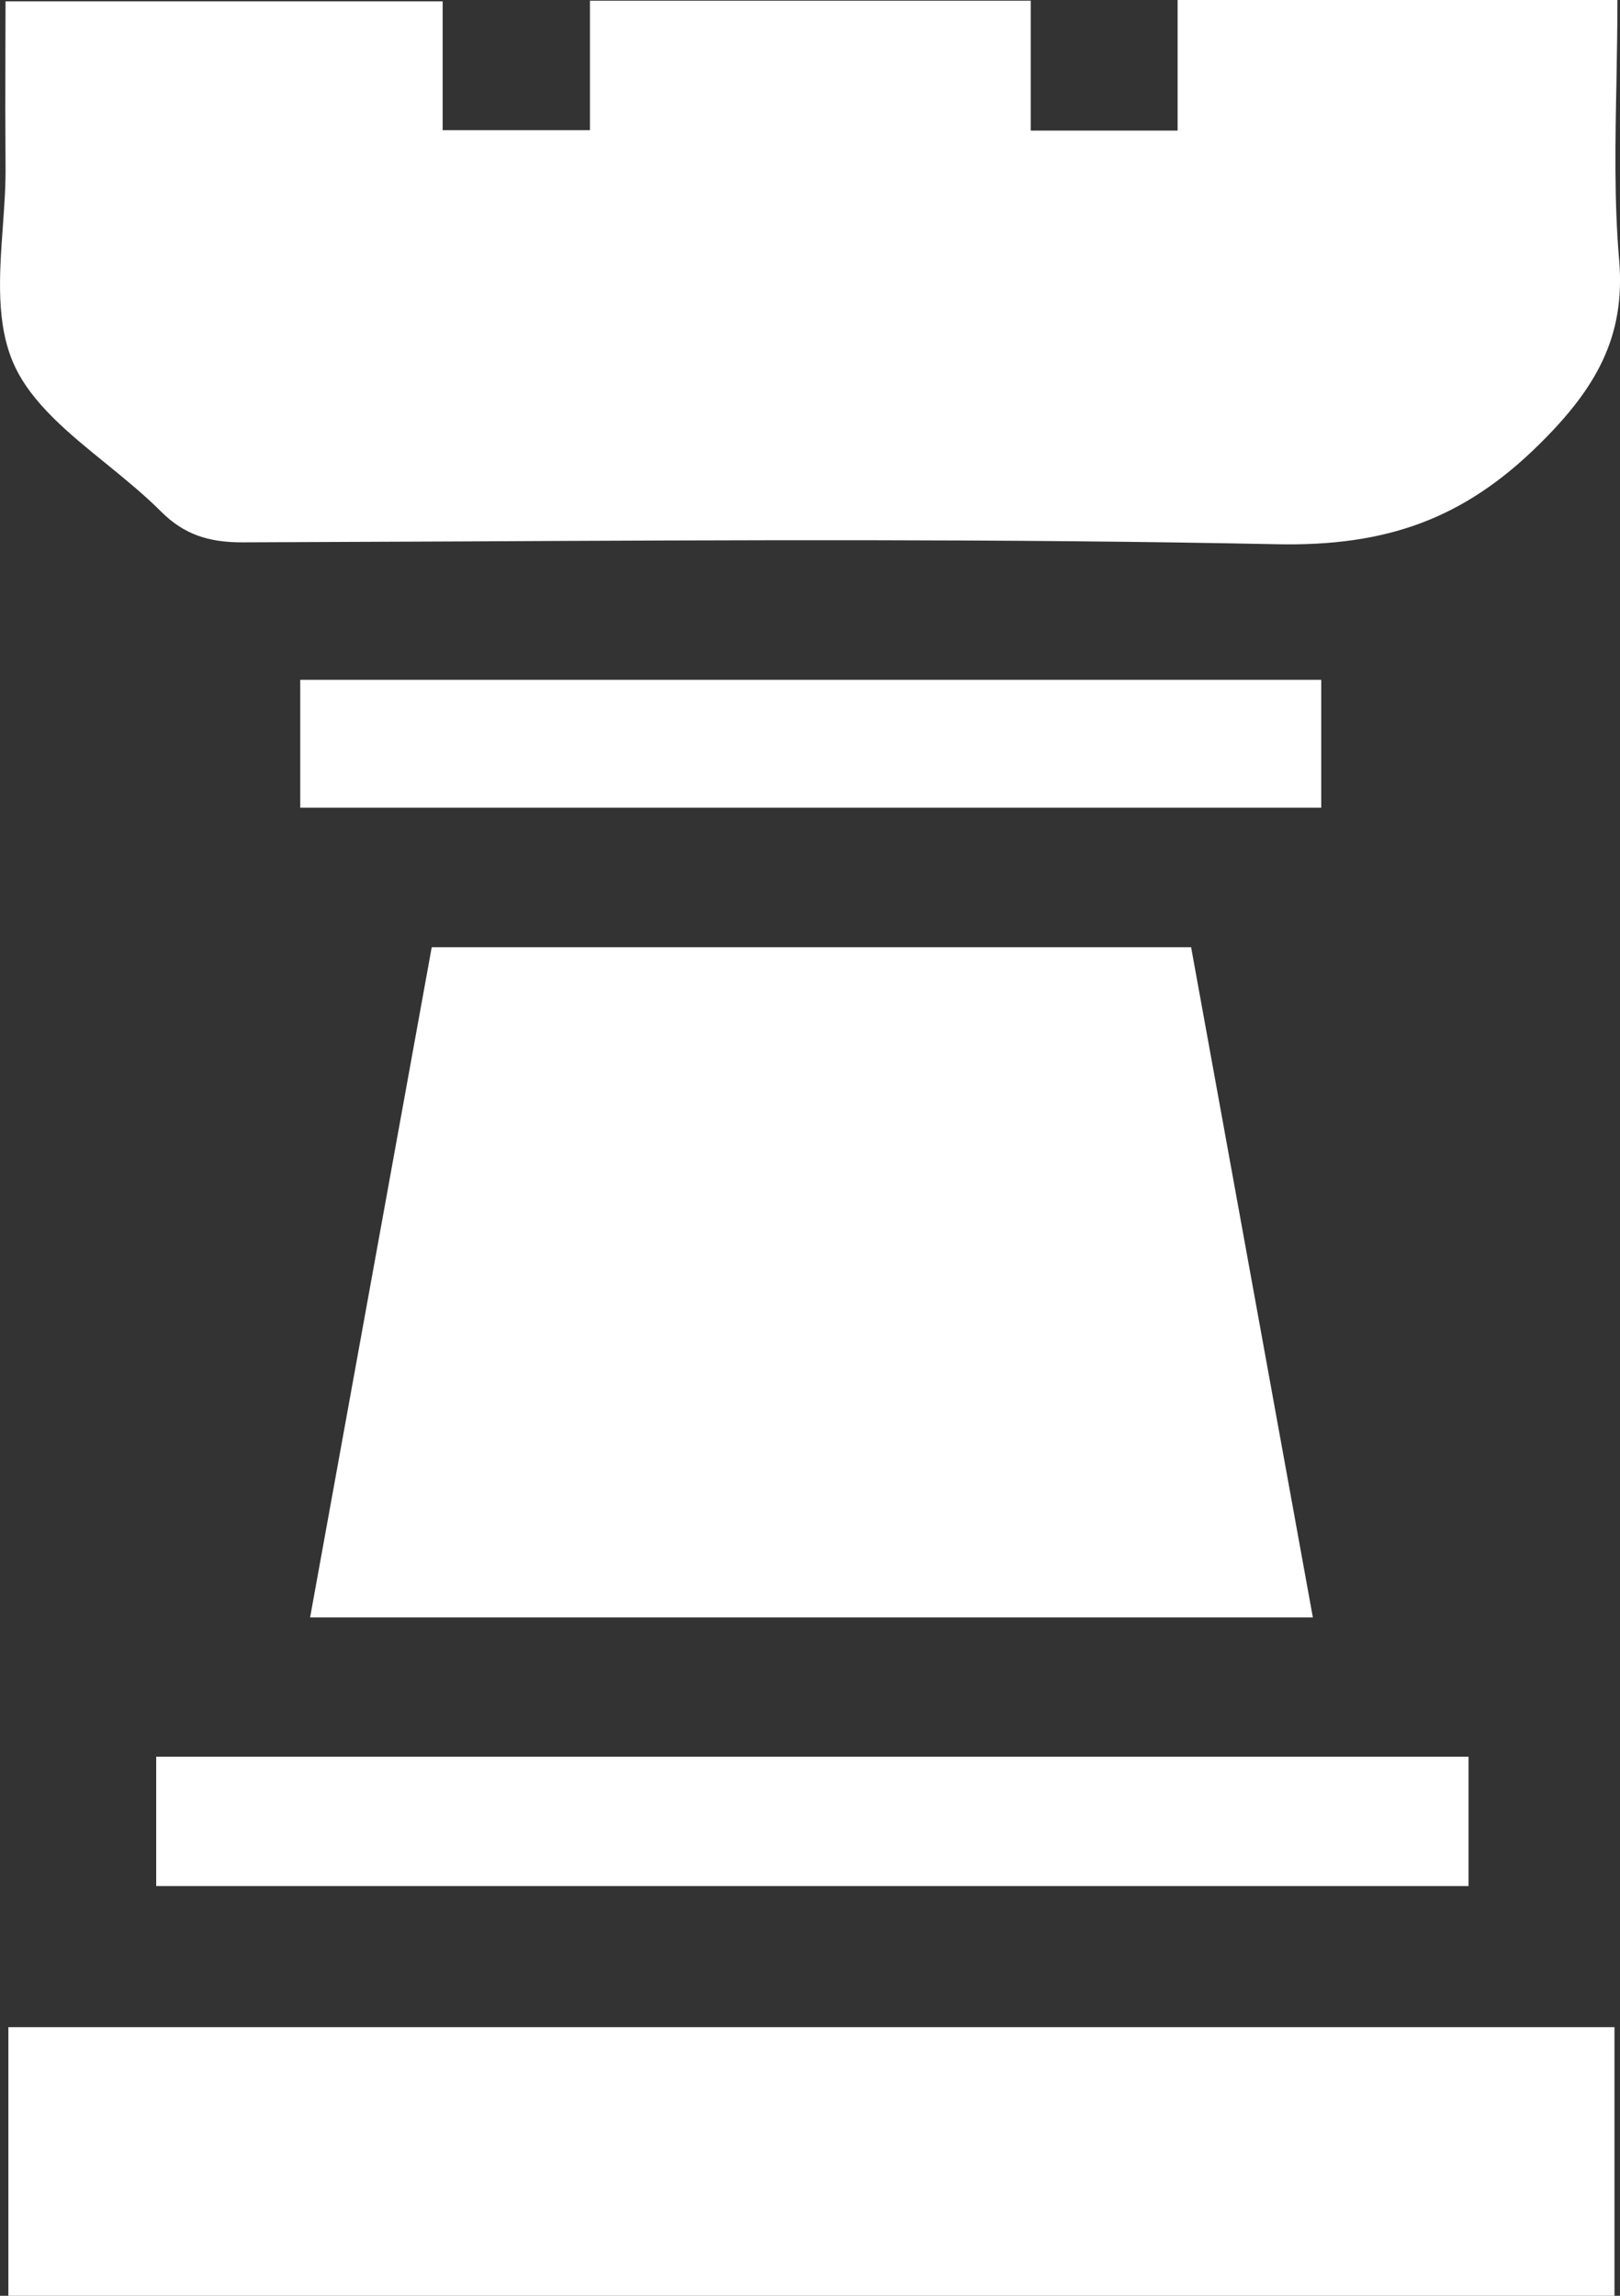 <svg width="12" height="17" viewBox="0 0 12 17" fill="white" xmlns="http://www.w3.org/2000/svg">
<rect x="0" y="0" width="12" height="17" fill="#333333" stroke="none"/>
<path fill-rule="evenodd" clip-rule="evenodd" d="M0.04 0.396C0.039 0.676 0.039 0.95 0.041 1.223C0.043 1.371 0.032 1.524 0.021 1.678C-0.005 2.039 -0.031 2.4 0.104 2.7C0.232 2.984 0.509 3.209 0.788 3.435C0.929 3.55 1.07 3.665 1.193 3.788C1.363 3.958 1.545 4.016 1.793 4.016C2.347 4.014 2.901 4.011 3.454 4.009C5.456 3.999 7.458 3.989 9.458 4.03C10.277 4.047 10.847 3.838 11.4 3.292C11.819 2.879 12.041 2.498 11.994 1.93C11.956 1.488 11.965 1.042 11.974 0.592C11.977 0.396 11.981 0.198 11.981 0H8.723V0.967H7.635V0.005H4.37V0.964H3.279V0.01H0.041C0.041 0.14 0.04 0.269 0.04 0.396ZM2.224 5.981H9.787V5.034H2.224V5.981ZM1.157 13.966H10.878V13.008H1.157V13.966ZM11.959 17H0.062V15.011H11.959V17ZM2.297 11.977H9.725L8.823 7.014H3.198L2.297 11.977Z"/>
</svg>

